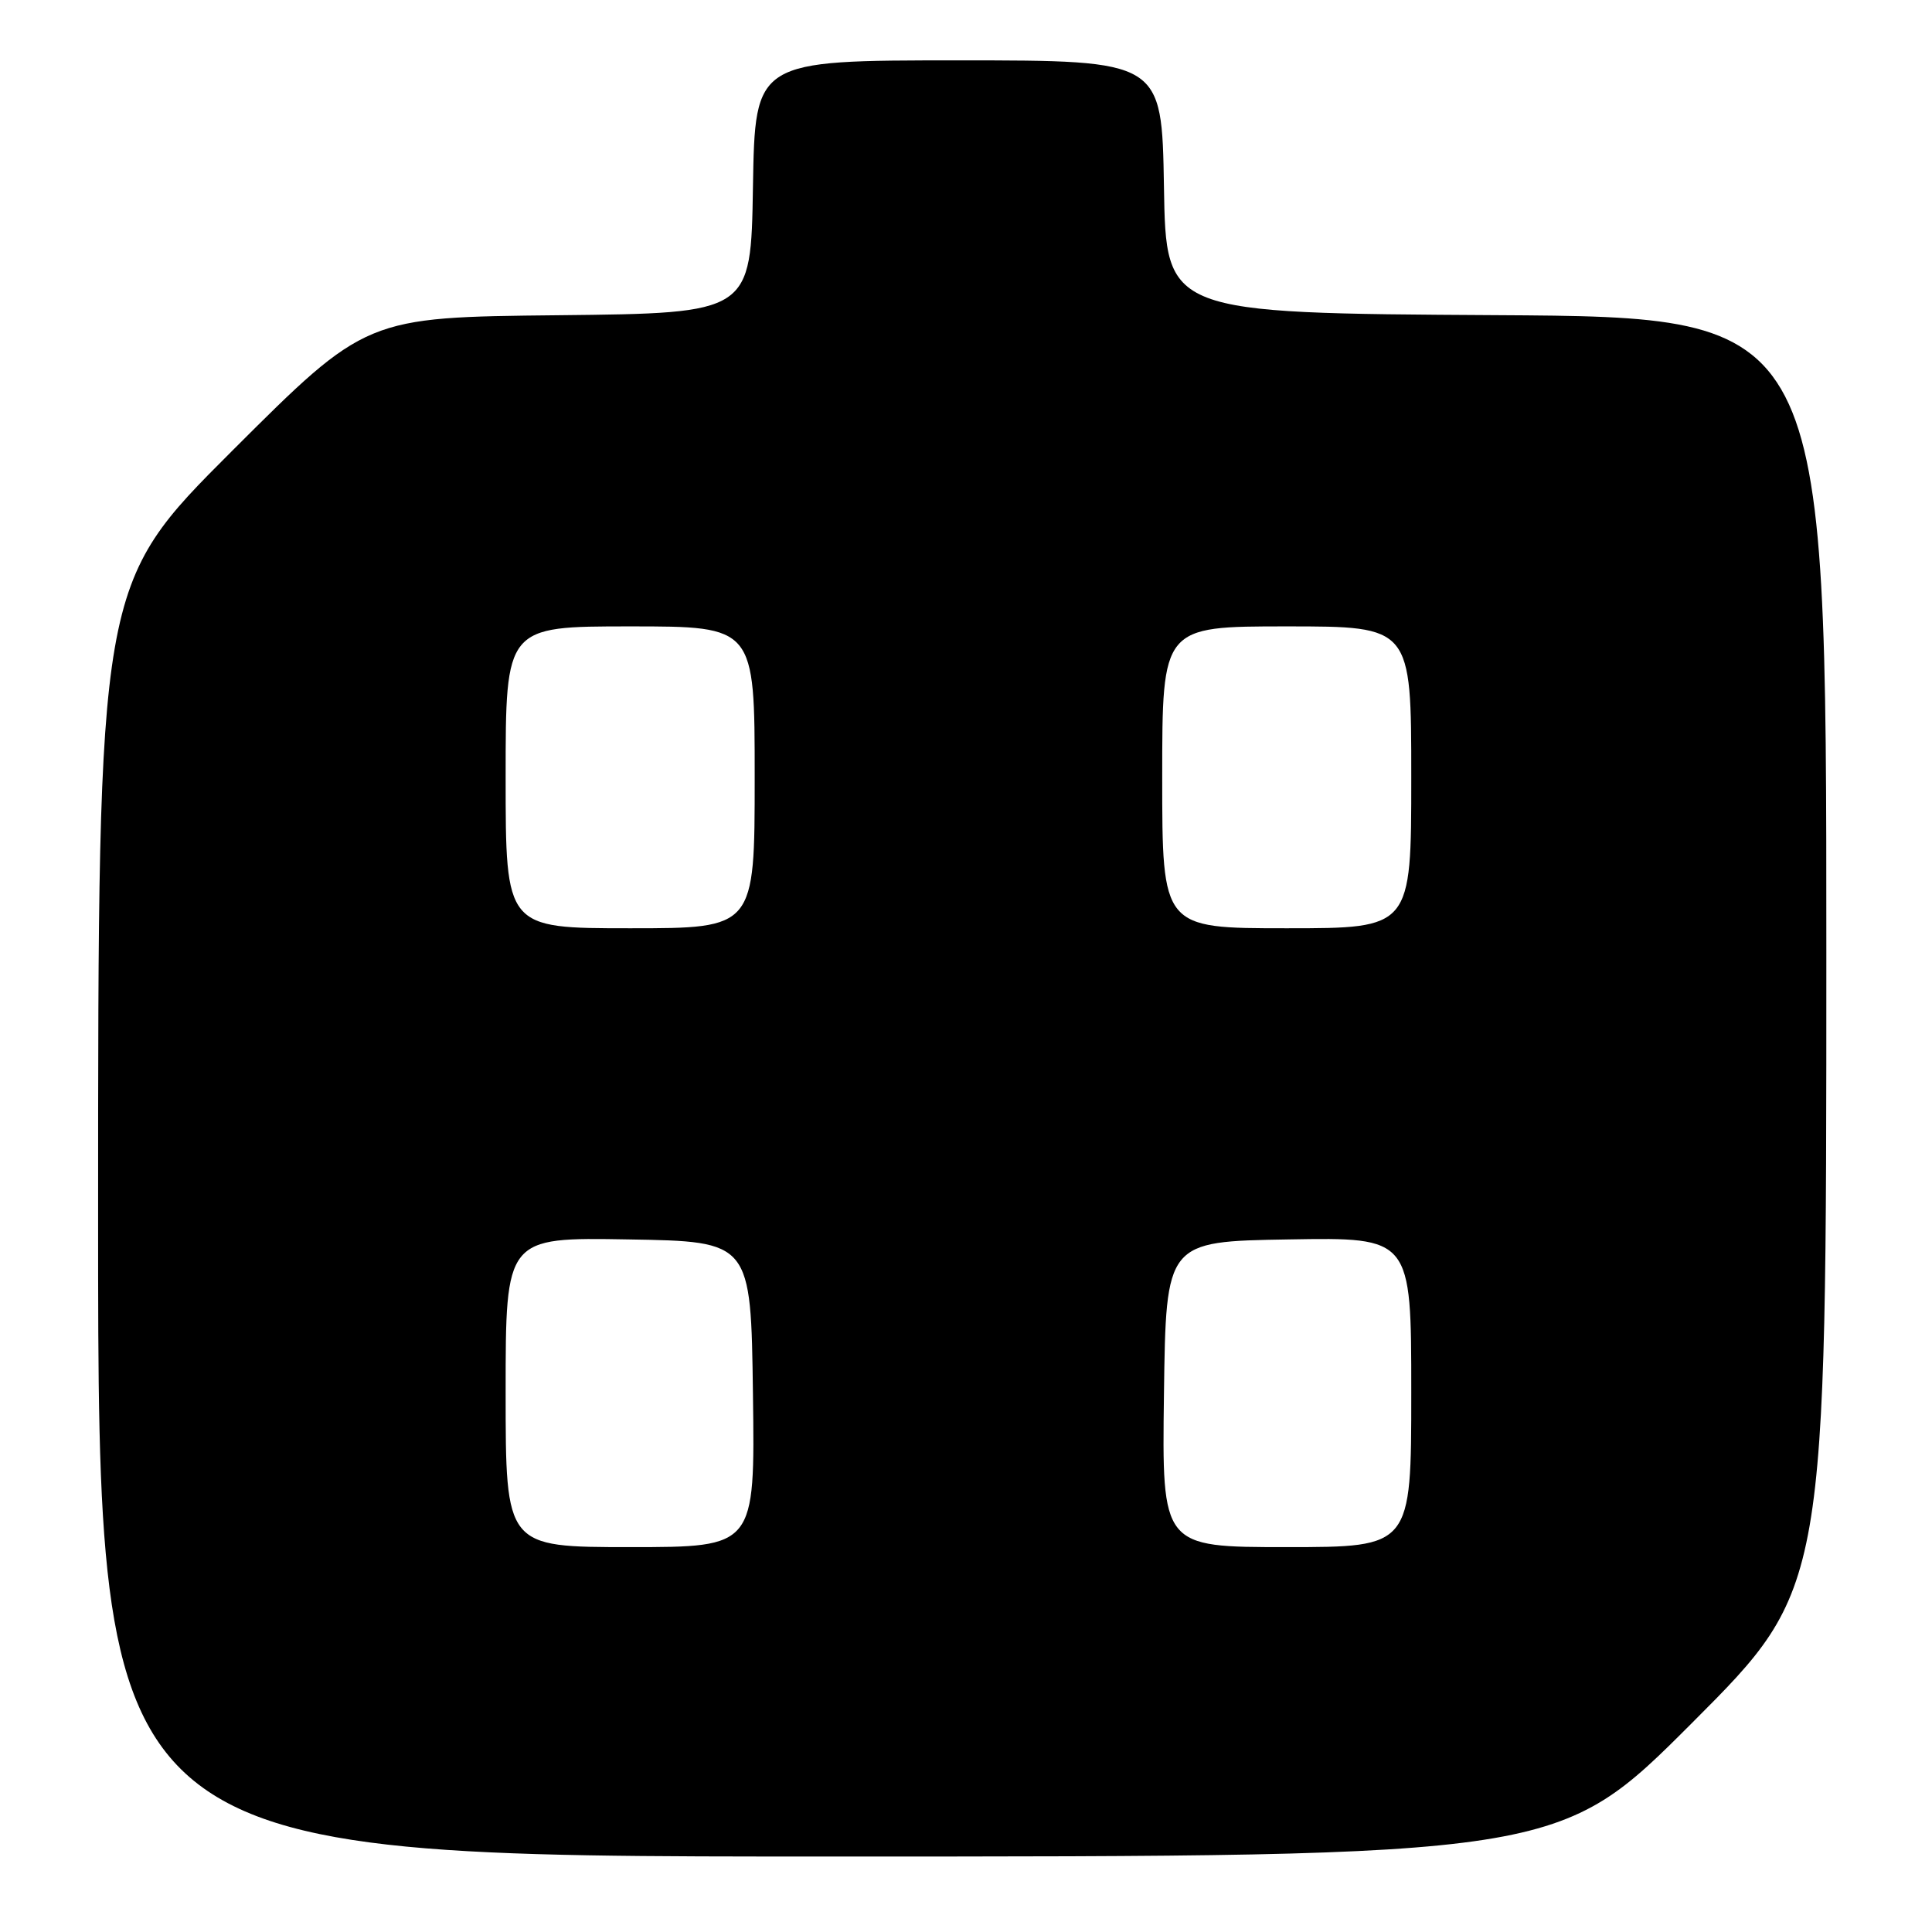 <?xml version="1.0" encoding="UTF-8" standalone="no"?>
<!DOCTYPE svg PUBLIC "-//W3C//DTD SVG 1.1//EN" "http://www.w3.org/Graphics/SVG/1.1/DTD/svg11.dtd" >
<svg xmlns="http://www.w3.org/2000/svg" xmlns:xlink="http://www.w3.org/1999/xlink" version="1.1" viewBox="0 0 256 256">
 <g >
 <path fill="currentColor"
d=" M 224.26 228.24 C 242.00 210.48 242.00 210.48 242.00 126.25 C 242.00 42.02 242.00 42.02 198.25 41.76 C 154.50 41.50 154.50 41.50 154.23 24.75 C 153.95 8.00 153.95 8.00 127.00 8.00 C 100.05 8.00 100.05 8.00 99.77 24.75 C 99.50 41.50 99.50 41.50 74.00 41.77 C 48.50 42.03 48.50 42.03 30.75 59.75 C 13.00 77.48 13.00 77.48 13.00 161.74 C 13.00 246.00 13.00 246.00 109.76 246.00 C 206.52 246.00 206.52 246.00 224.26 228.24 Z  M 67.00 184.48 C 67.00 163.95 67.00 163.95 83.25 164.23 C 99.50 164.50 99.50 164.50 99.77 184.75 C 100.04 205.00 100.04 205.00 83.52 205.00 C 67.00 205.00 67.00 205.00 67.00 184.48 Z  M 154.23 184.75 C 154.50 164.50 154.50 164.50 170.75 164.23 C 187.00 163.95 187.00 163.95 187.00 184.48 C 187.00 205.00 187.00 205.00 170.48 205.00 C 153.96 205.00 153.96 205.00 154.23 184.75 Z  M 67.00 103.00 C 67.00 83.00 67.00 83.00 83.50 83.00 C 100.00 83.00 100.00 83.00 100.00 103.00 C 100.00 123.00 100.00 123.00 83.50 123.00 C 67.00 123.00 67.00 123.00 67.00 103.00 Z  M 154.00 103.00 C 154.00 83.00 154.00 83.00 170.50 83.00 C 187.00 83.00 187.00 83.00 187.00 103.00 C 187.00 123.00 187.00 123.00 170.50 123.00 C 154.00 123.00 154.00 123.00 154.00 103.00 Z "/>
</g>
</svg>